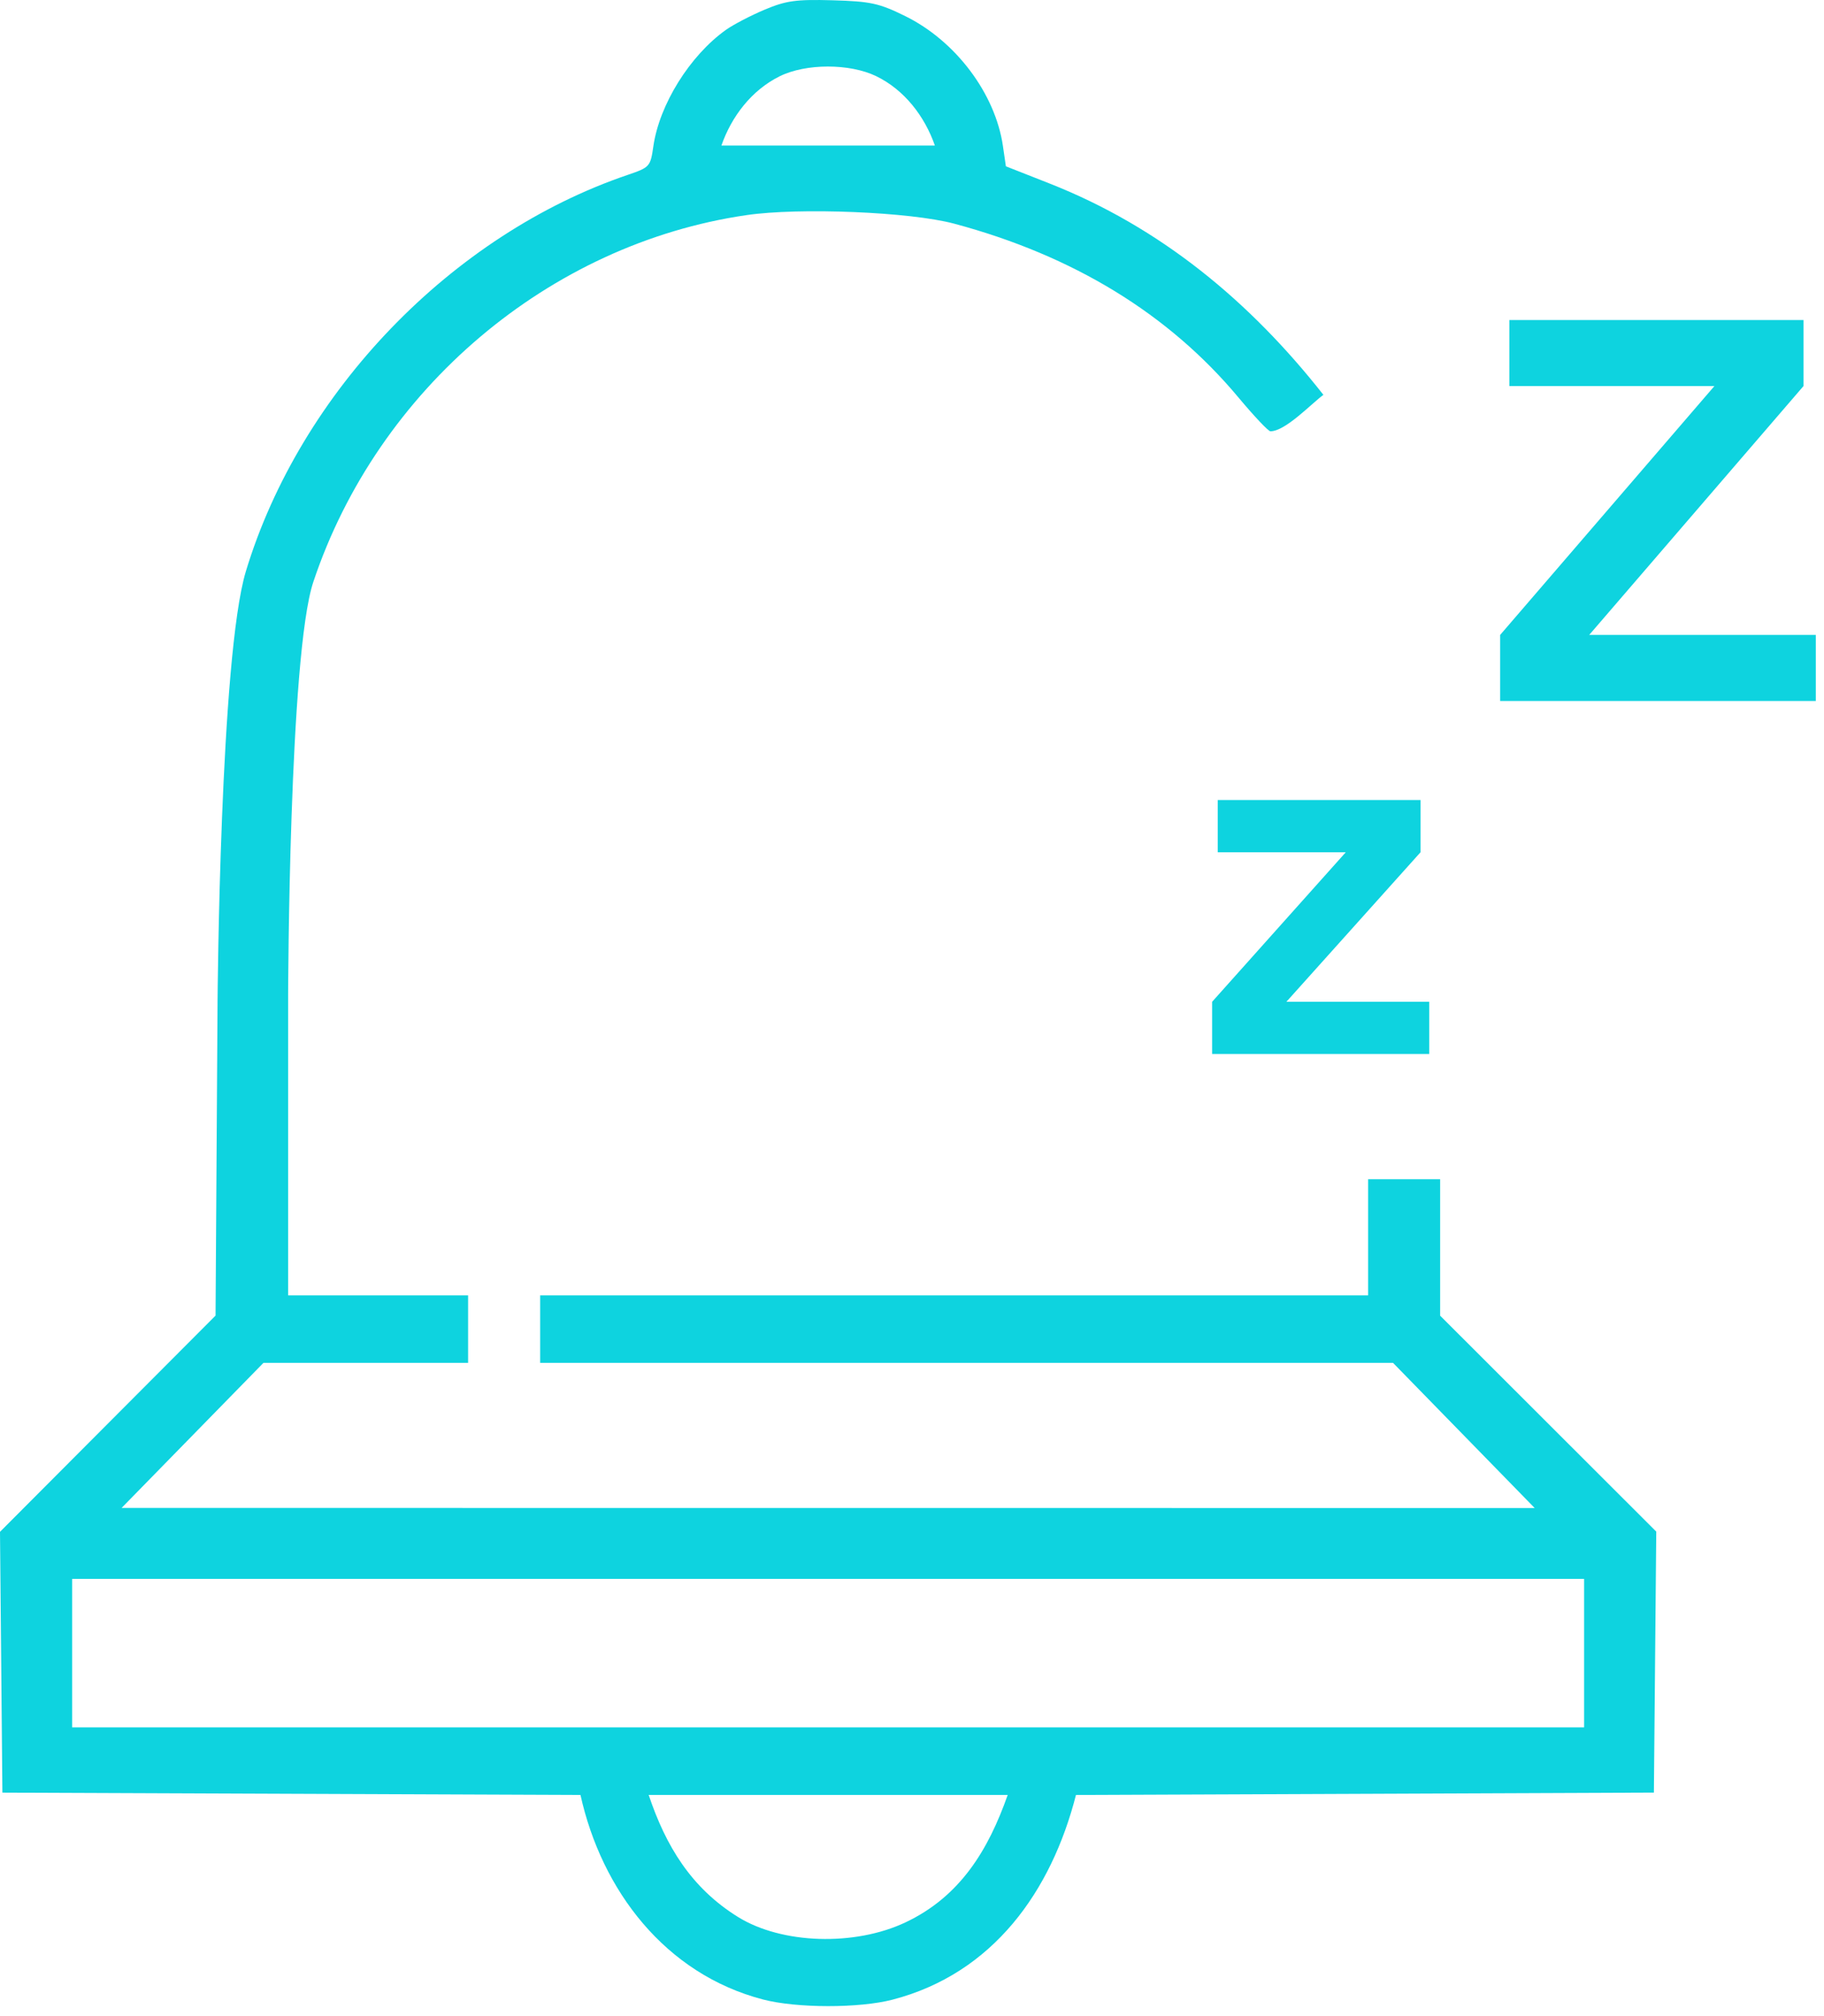 <svg width="57" height="63" fill="none" xmlns="http://www.w3.org/2000/svg"><path fill-rule="evenodd" clip-rule="evenodd" d="M23.895.302c-.433.182-.977.466-1.208.63-1.129.804-2.082 2.333-2.27 3.642-.09.63-.113.657-.796.889-5.507 1.872-10.237 6.78-11.937 12.388-.81 2.672-.885 13.415-.885 13.415l-.063 9.844L0 47.867l.075 8.15 18.065.072c.66 2.982 2.647 5.595 5.706 6.392 1.052.274 3.005.276 4.045.005 3.148-.82 4.964-3.39 5.733-6.397l18.06-.073.074-8.156-6.754-6.748V36.85h-2.25v3.627H16.88v2.11h26.652l4.427 4.536L3.8 47.12l4.433-4.533h6.395v-2.11H9.004v-9.403s.026-10.614.788-12.892c2.014-6.026 7.372-10.562 13.536-11.46 1.662-.243 5.116-.1 6.489.267 3.726.998 6.707 2.821 8.89 5.438.483.578.929 1.05.992 1.05.47 0 1.272-.855 1.657-1.139-2.287-2.91-5.087-5.24-8.568-6.608l-1.354-.533-.093-.637c-.24-1.637-1.475-3.28-3.053-4.057-.817-.402-1.08-.46-2.264-.494-1.144-.032-1.455.01-2.129.293zm3.486 2.078c.887.43 1.517 1.259 1.834 2.168H22.544c.315-.906.942-1.729 1.82-2.164.819-.405 2.185-.406 3.017-.004zm22.123 51.597H2.254v-4.64h47.25v4.64zM28.298 60.07c-1.59.753-3.865.68-5.231-.165-1.47-.91-2.263-2.227-2.796-3.817h11.22c-.605 1.717-1.48 3.172-3.193 3.982z" fill="#0ED3DF"/><path d="M40.2 31.304l4.191-4.672V25h-6.336v1.632h4l-4.176 4.672v1.632h6.784v-1.632H40.2zM49.663 19.84l6.696-7.776V10h-9.192v2.064h6.408L46.88 19.84v2.064h9.864V19.84h-7.08z" fill="#0ED3DF"/></svg>